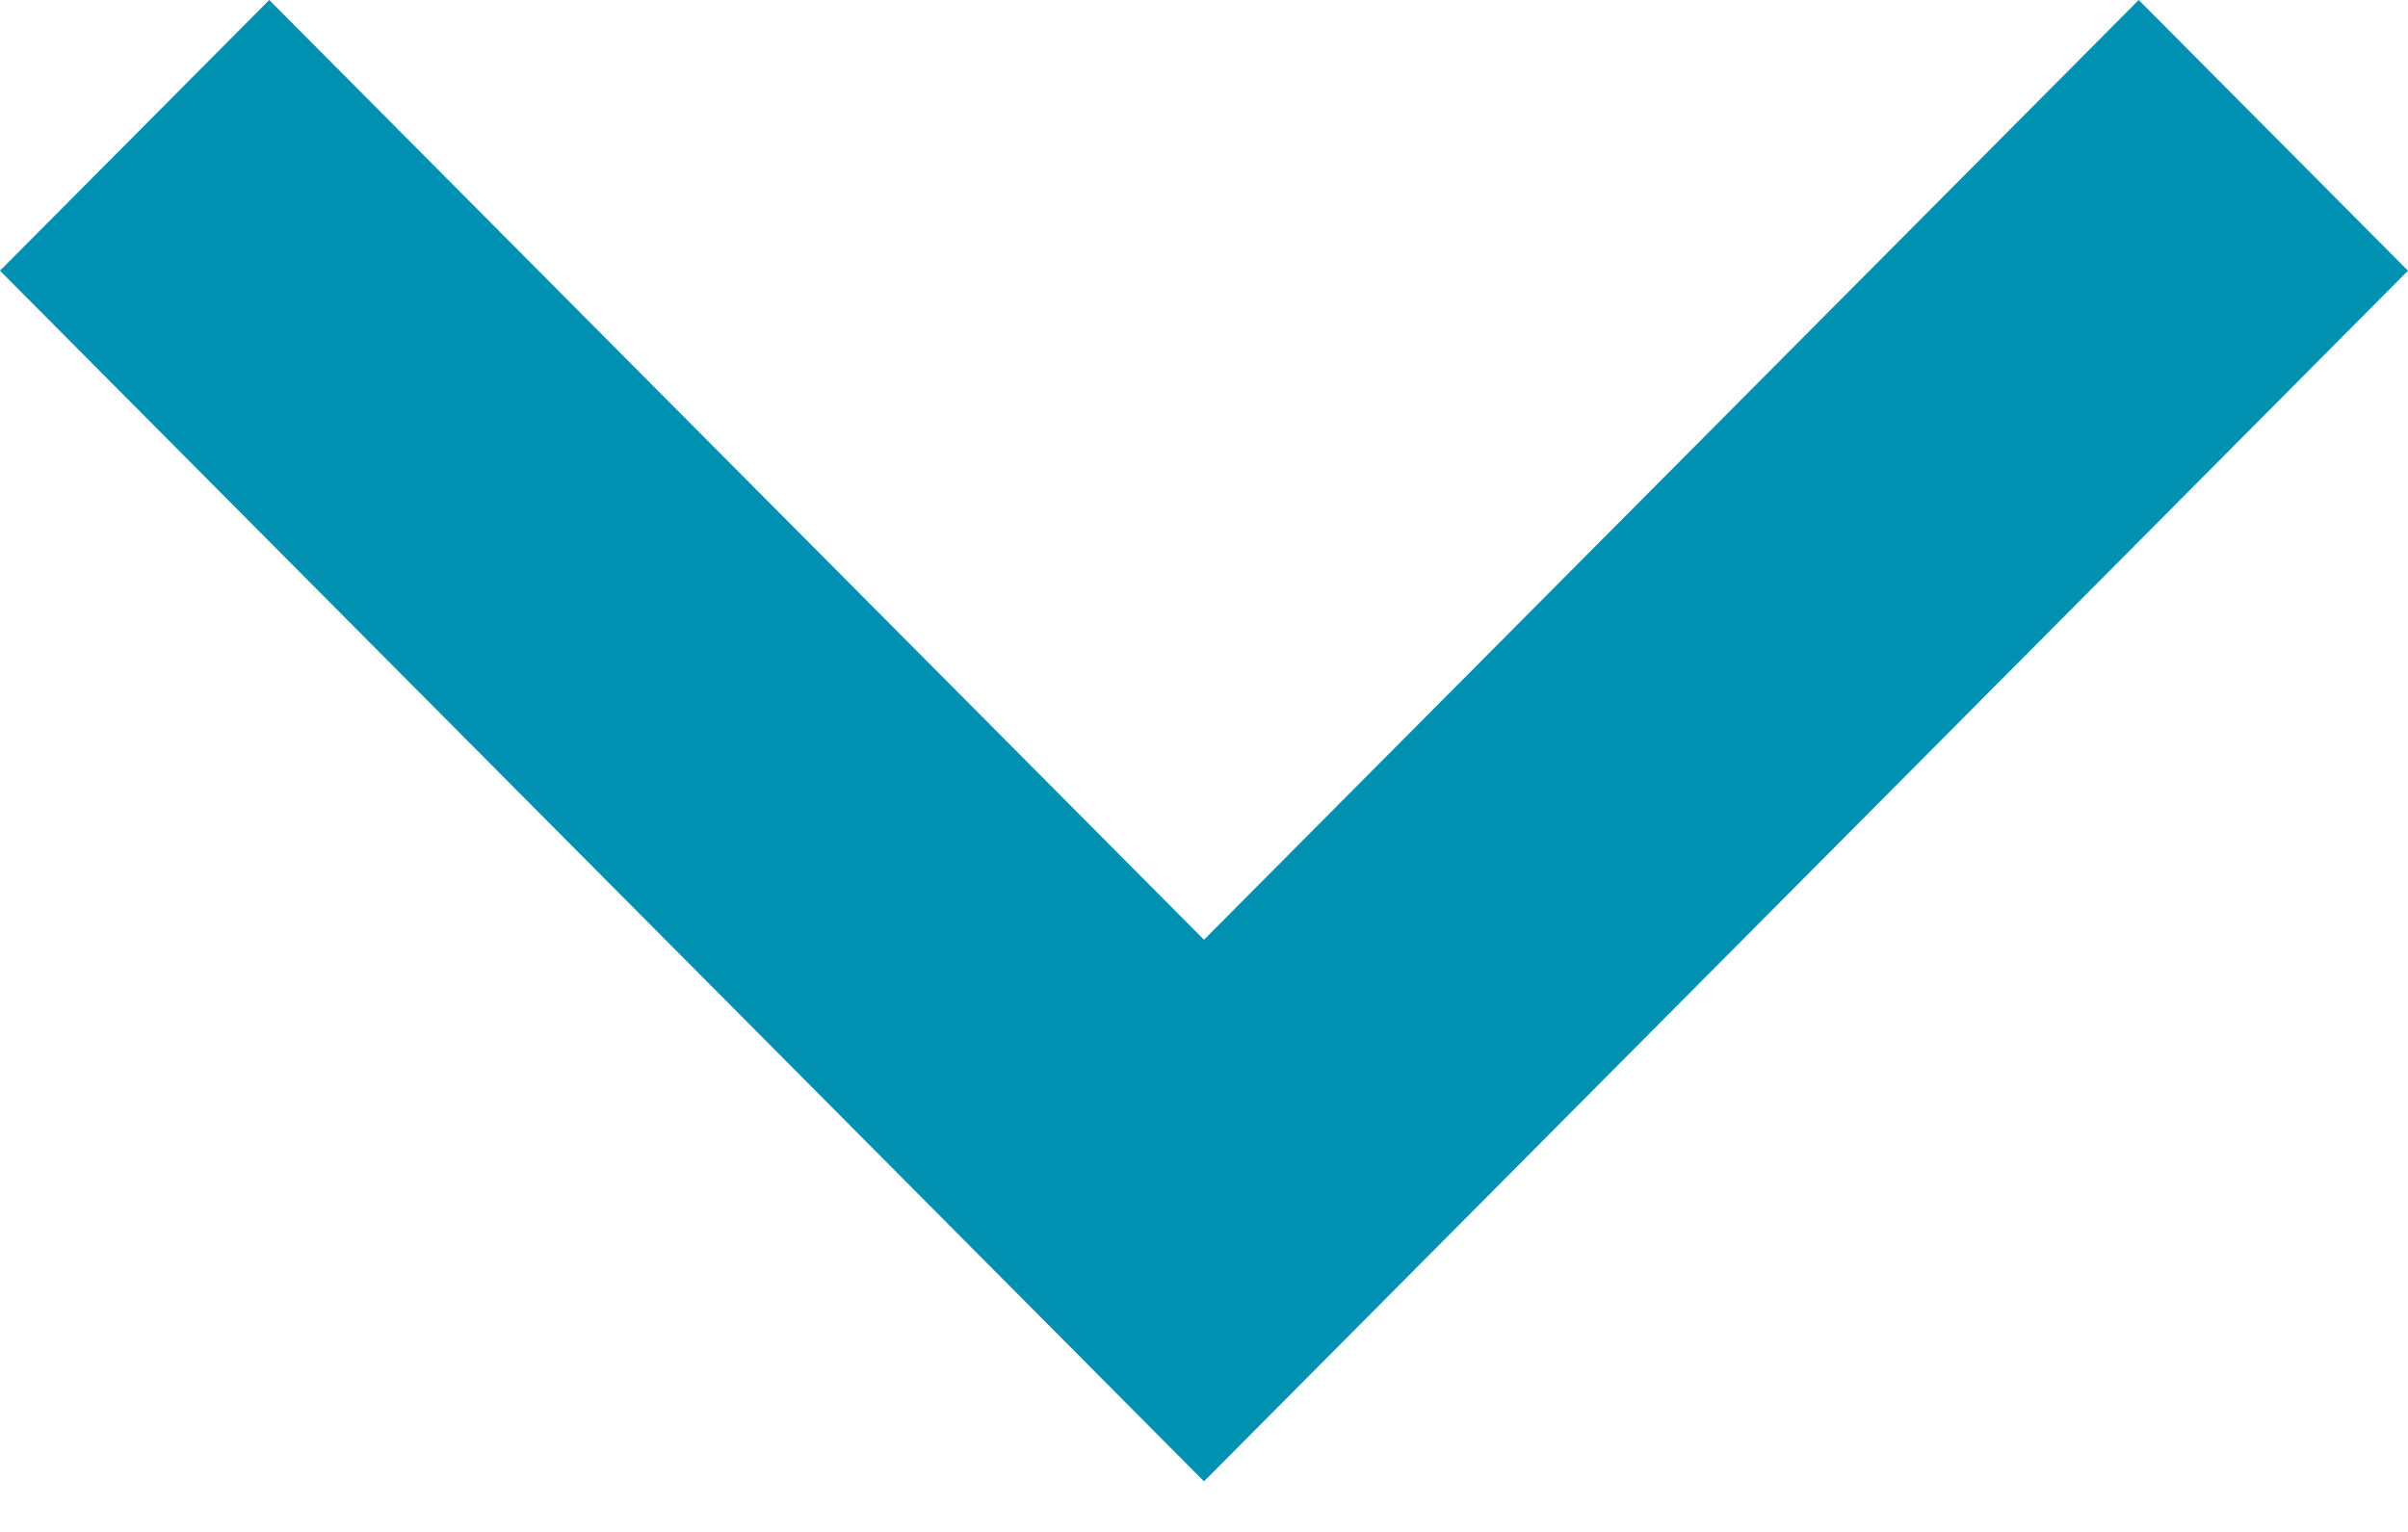 <?xml version="1.0" encoding="UTF-8"?>
<svg width="11px" height="7px" viewBox="0 0 11 7" version="1.1" xmlns="http://www.w3.org/2000/svg" xmlns:xlink="http://www.w3.org/1999/xlink">
    <!-- Generator: Sketch 59.1 (86144) - https://sketch.com -->
    <title>arrow-menu-normal</title>
    <desc>Created with Sketch.</desc>
    <g id="Page-1" stroke="none" stroke-width="1" fill="none" fill-rule="evenodd">
        <g id="1-Home" transform="translate(-647, -80)" fill="#0090B2">
            <g id="Header">
                <polygon id="arrow-menu-normal" points="656.77 80 652.5 84.294 648.23 80 647 81.237 652.5 86.769 658 81.237"></polygon>
            </g>
        </g>
    </g>
</svg>